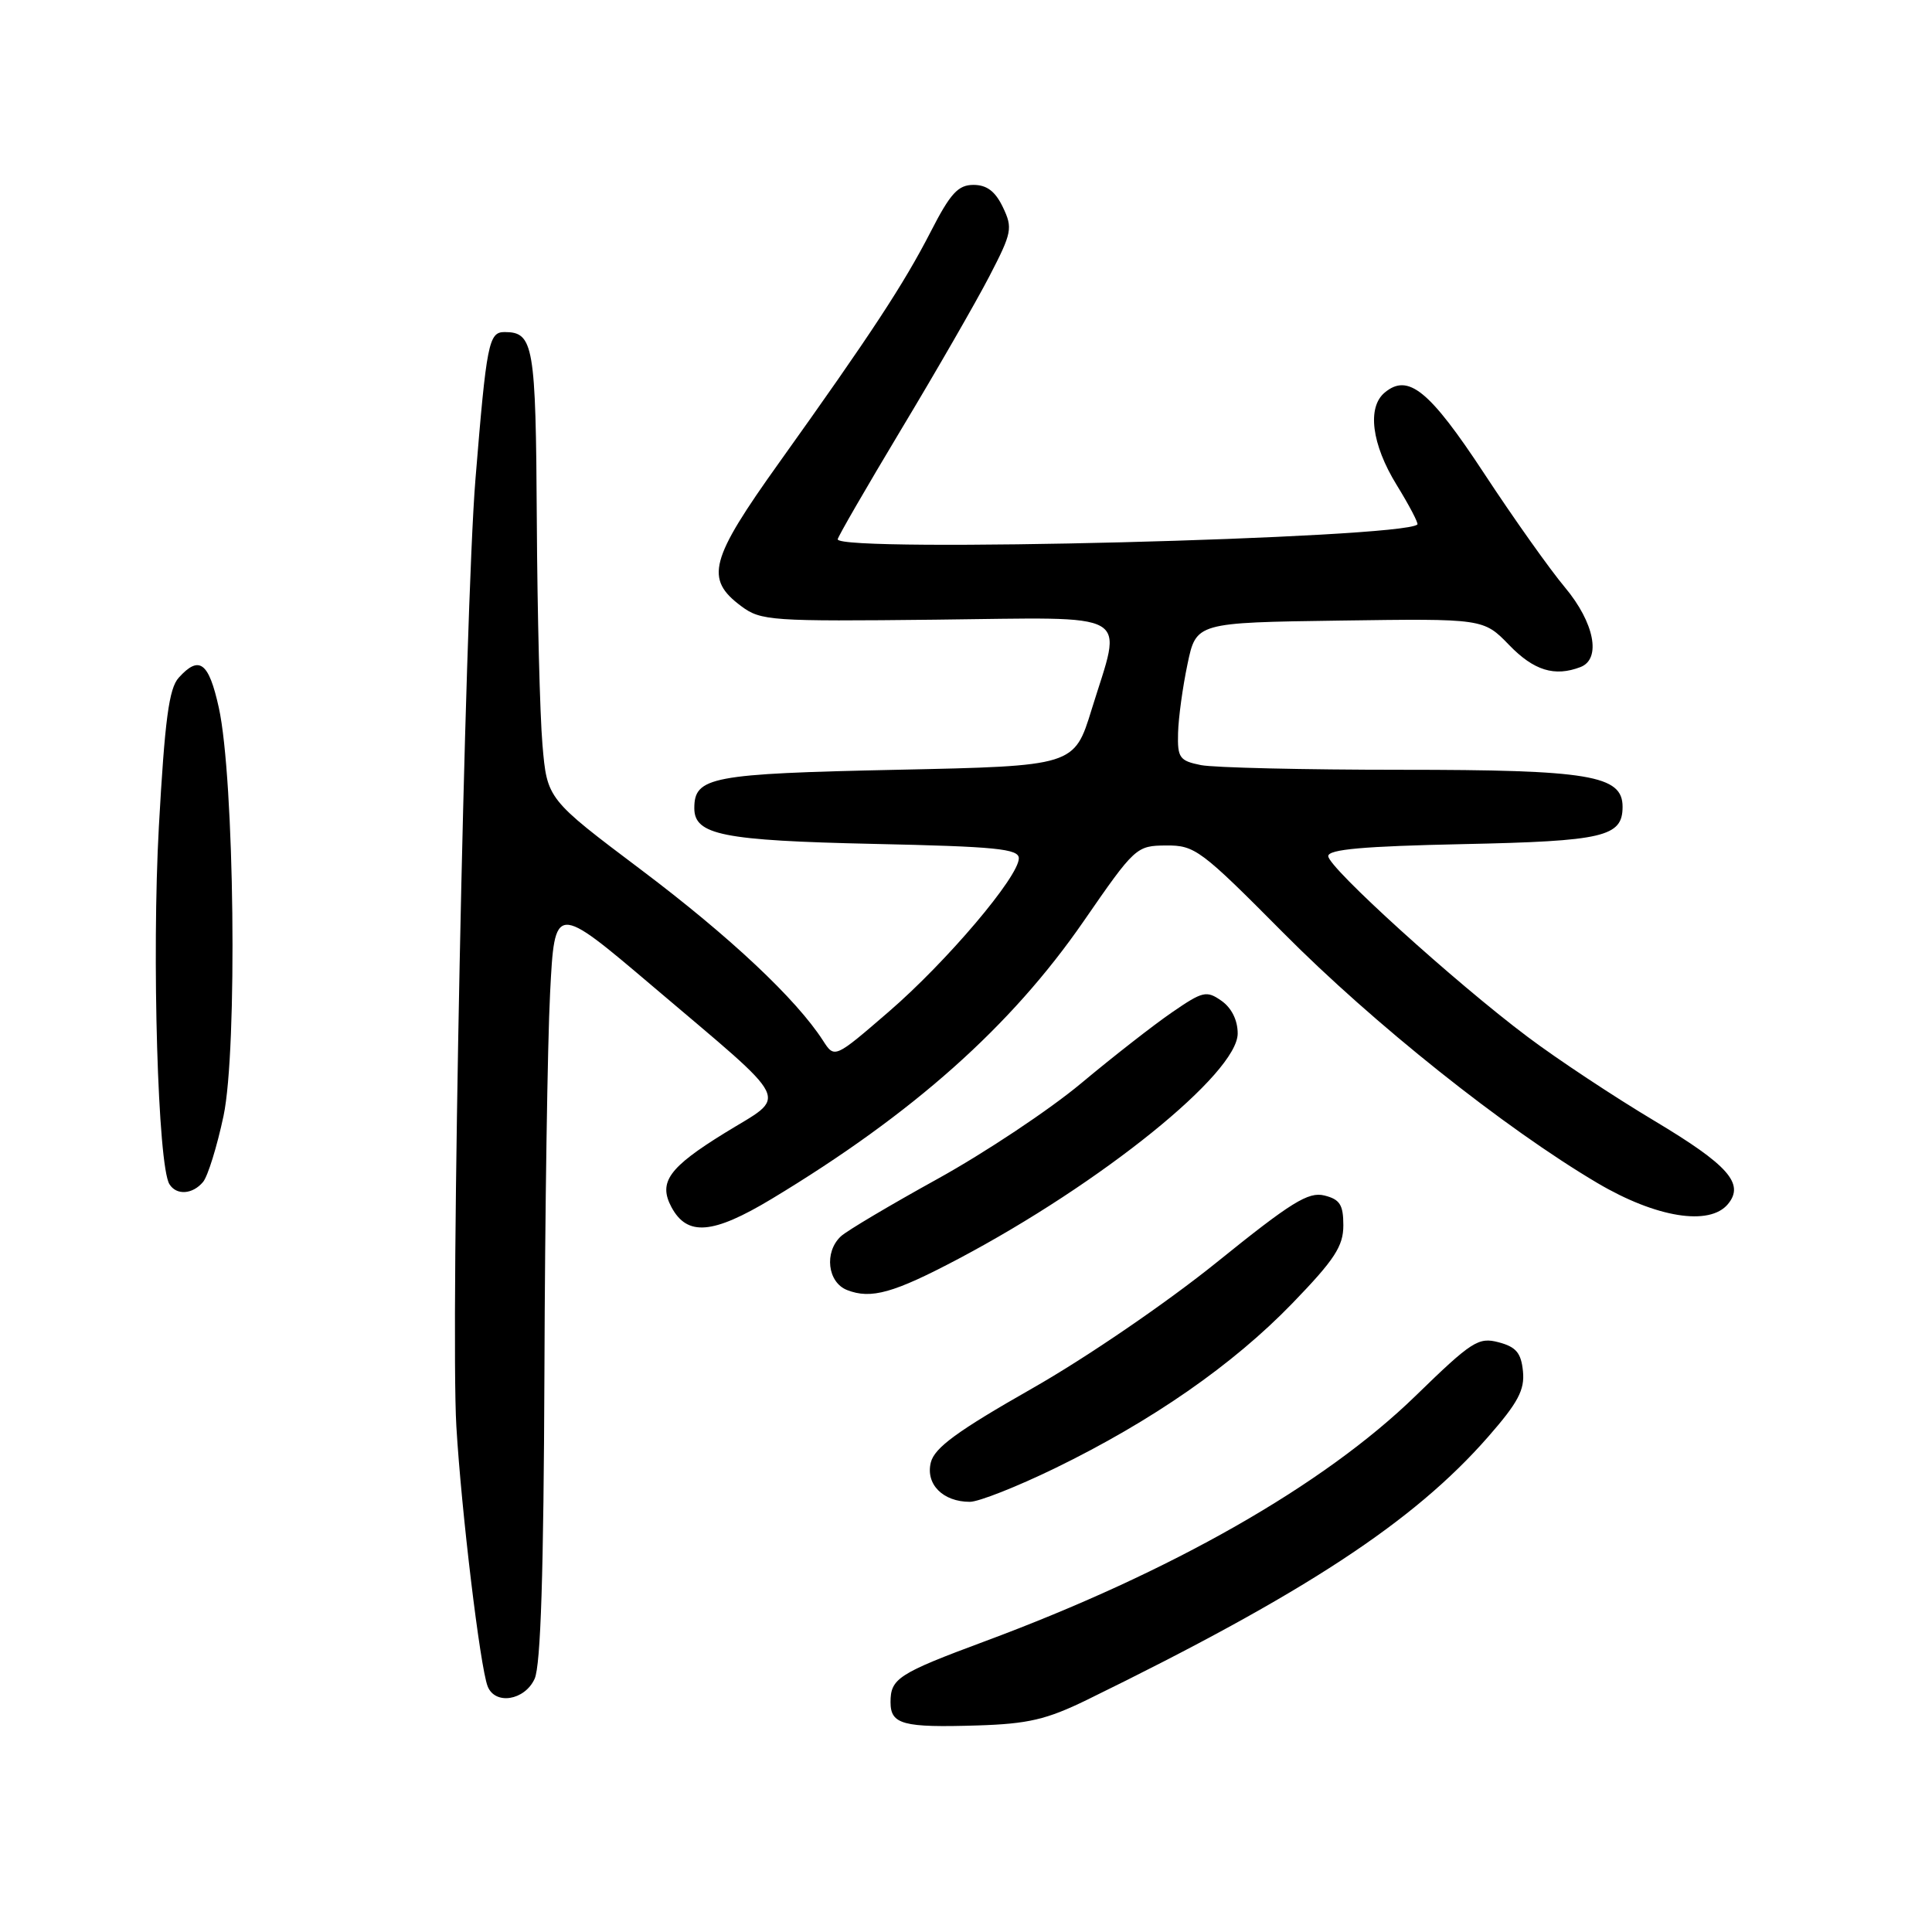 <?xml version="1.0" encoding="UTF-8" standalone="no"?>
<!DOCTYPE svg PUBLIC "-//W3C//DTD SVG 1.1//EN" "http://www.w3.org/Graphics/SVG/1.1/DTD/svg11.dtd" >
<svg xmlns="http://www.w3.org/2000/svg" xmlns:xlink="http://www.w3.org/1999/xlink" version="1.1" viewBox="0 0 256 256">
 <g >
 <path fill="currentColor"
d=" M 144.05 225.23 C 172.83 211.16 187.31 201.67 197.19 190.38 C 201.15 185.86 202.05 184.16 201.80 181.70 C 201.56 179.27 200.89 178.47 198.58 177.86 C 195.90 177.15 195.02 177.71 187.58 184.95 C 175.40 196.80 155.22 208.30 130.50 217.48 C 119.01 221.75 118.00 222.41 118.00 225.55 C 118.00 228.50 119.64 228.94 129.55 228.63 C 136.23 228.42 138.68 227.85 144.05 225.23 Z  M 70.84 222.45 C 71.65 220.68 72.04 208.30 72.14 181.70 C 72.21 160.69 72.55 138.14 72.89 131.59 C 73.50 119.67 73.50 119.67 86.50 130.70 C 105.33 146.69 104.46 144.92 96.04 150.12 C 88.60 154.71 87.21 156.65 88.97 159.95 C 91.06 163.84 94.44 163.56 102.25 158.86 C 120.96 147.58 133.95 136.02 143.58 122.08 C 150.39 112.22 150.57 112.06 154.52 112.03 C 158.33 112.00 159.12 112.60 170.02 123.58 C 181.97 135.63 199.35 149.48 211.67 156.76 C 219.44 161.35 226.52 162.49 228.96 159.55 C 231.20 156.85 229.01 154.38 219.24 148.53 C 213.88 145.33 206.31 140.32 202.42 137.39 C 192.78 130.16 176.00 114.94 176.00 113.44 C 176.00 112.54 180.68 112.13 193.86 111.85 C 212.51 111.46 215.00 110.88 215.00 106.90 C 215.00 102.73 210.61 102.00 185.67 102.00 C 172.79 102.00 160.84 101.72 159.13 101.38 C 156.29 100.81 156.01 100.41 156.10 97.12 C 156.15 95.13 156.71 91.03 157.35 88.00 C 158.50 82.50 158.50 82.50 177.53 82.23 C 196.57 81.96 196.57 81.96 199.98 85.48 C 203.25 88.86 206.00 89.70 209.42 88.39 C 212.21 87.32 211.27 82.51 207.37 77.84 C 205.37 75.46 200.54 68.65 196.64 62.71 C 189.41 51.72 186.59 49.43 183.49 52.01 C 181.12 53.97 181.75 58.87 185.06 64.25 C 186.74 66.98 187.98 69.35 187.81 69.50 C 185.79 71.36 111.00 73.27 111.00 71.46 C 111.00 71.16 114.79 64.61 119.42 56.89 C 124.06 49.18 129.30 40.07 131.08 36.64 C 134.10 30.82 134.21 30.22 132.89 27.46 C 131.88 25.35 130.76 24.50 128.99 24.50 C 126.95 24.50 125.93 25.62 123.32 30.71 C 119.74 37.67 115.49 44.15 103.27 61.26 C 94.02 74.20 93.36 76.71 98.23 80.33 C 100.82 82.26 102.20 82.35 123.98 82.11 C 150.63 81.82 148.74 80.73 144.65 94.00 C 142.34 101.50 142.34 101.50 118.82 102.00 C 94.21 102.52 92.00 102.94 92.00 107.09 C 92.00 110.63 95.75 111.38 115.75 111.82 C 131.95 112.17 135.00 112.47 135.00 113.73 C 135.00 116.16 125.43 127.45 117.74 134.08 C 110.58 140.26 110.58 140.26 109.05 137.88 C 105.50 132.37 96.72 124.12 85.00 115.29 C 72.50 105.88 72.50 105.88 71.88 98.69 C 71.54 94.73 71.20 81.35 71.13 68.95 C 71.00 45.68 70.71 44.00 66.85 44.00 C 64.76 44.00 64.47 45.47 63.00 63.50 C 61.59 80.72 59.67 175.65 60.47 189.00 C 61.13 200.19 63.61 220.83 64.61 223.43 C 65.58 225.96 69.52 225.34 70.84 222.45 Z  M 139.81 194.54 C 152.66 188.28 163.37 180.84 171.25 172.69 C 176.84 166.91 178.00 165.13 178.00 162.37 C 178.00 159.64 177.54 158.92 175.49 158.41 C 173.37 157.88 171.10 159.29 161.24 167.25 C 154.61 172.60 143.94 179.90 136.74 183.99 C 126.85 189.62 123.83 191.83 123.34 193.78 C 122.62 196.66 124.94 199.00 128.51 199.00 C 129.69 199.00 134.77 196.99 139.81 194.54 Z  M 127.00 166.80 C 145.98 156.76 164.00 142.21 164.00 136.94 C 164.00 135.18 163.19 133.55 161.85 132.61 C 159.87 131.22 159.37 131.34 155.30 134.14 C 152.88 135.80 147.46 140.03 143.26 143.54 C 139.06 147.05 130.49 152.75 124.23 156.21 C 117.97 159.67 112.20 163.09 111.42 163.82 C 109.18 165.91 109.65 169.93 112.25 170.94 C 115.42 172.18 118.41 171.34 127.00 166.80 Z  M 26.91 156.61 C 27.54 155.85 28.76 151.91 29.62 147.86 C 31.48 139.04 31.07 103.17 28.99 93.75 C 27.66 87.73 26.40 86.79 23.68 89.80 C 22.39 91.22 21.84 95.37 21.05 109.55 C 20.10 126.73 20.92 154.44 22.45 156.91 C 23.38 158.42 25.53 158.27 26.91 156.61 Z "/>
</g>
</svg>